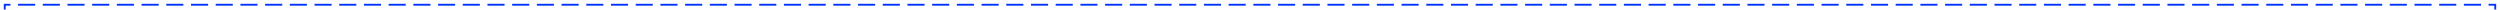 ﻿<?xml version="1.0" encoding="utf-8"?>
<svg version="1.1" xmlns:xlink="http://www.w3.org/1999/xlink" width="2631px" height="10px" preserveAspectRatio="xMinYMid meet" viewBox="2395 341  2631 8" xmlns="http://www.w3.org/2000/svg">
  <path d="M 2274 751  L 2400 751  L 2400 345  L 5021 345  L 5021 1450  L 5312 1450  " stroke-width="2" stroke-dasharray="18,8" stroke="#0033ff" fill="none" />
  <path d="M 2271.5 747.5  A 3.5 3.5 0 0 0 2268 751 A 3.5 3.5 0 0 0 2271.5 754.5 A 3.5 3.5 0 0 0 2275 751 A 3.5 3.5 0 0 0 2271.5 747.5 Z M 2271.5 749.5  A 1.5 1.5 0 0 1 2273 751 A 1.5 1.5 0 0 1 2271.5 752.5 A 1.5 1.5 0 0 1 2270 751 A 1.5 1.5 0 0 1 2271.5 749.5 Z M 5310 1459.5  L 5324 1450  L 5310 1440.5  L 5310 1459.5  Z " fill-rule="nonzero" fill="#0033ff" stroke="none" />
</svg>